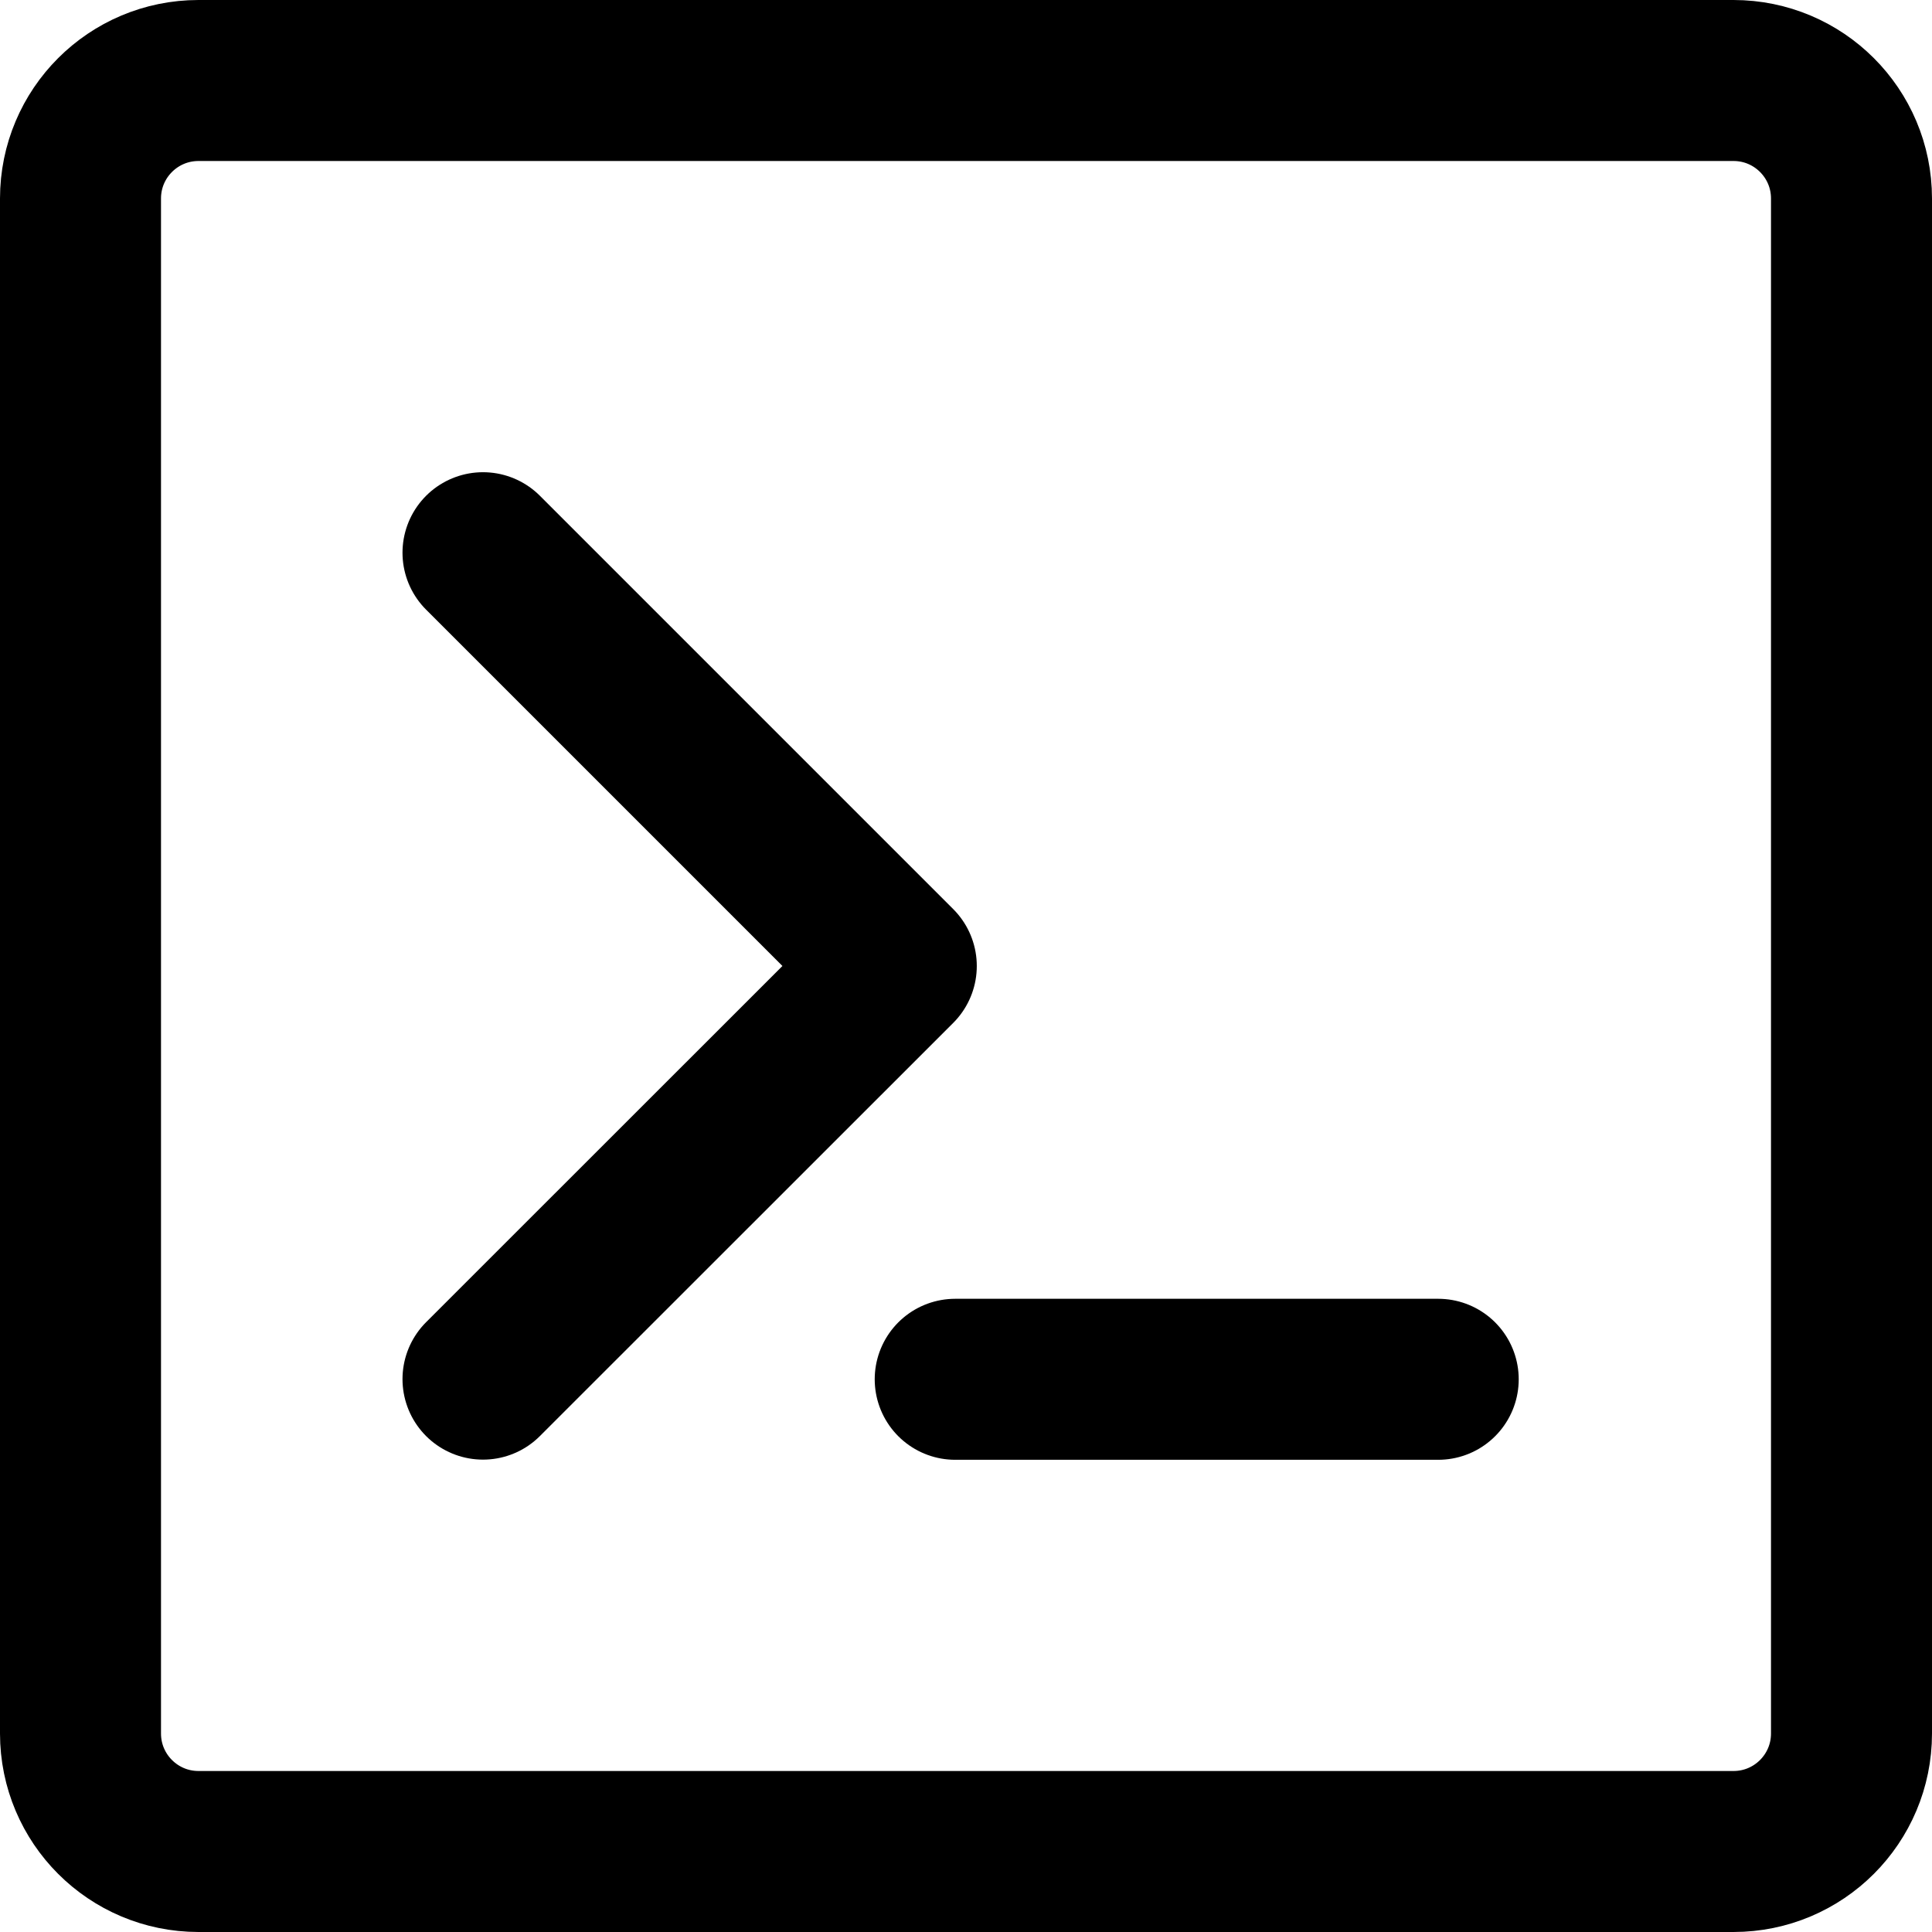 <svg xmlns="http://www.w3.org/2000/svg" width="12" height="12" fill="none" viewBox="0 0 12 12"><g clip-path="url(#clip0_18622_8691)"><path stroke="currentColor" stroke-linecap="round" stroke-linejoin="round" d="M10.767 0.5H1.233C0.828 0.5 0.5 0.828 0.5 1.233V10.767C0.5 11.172 0.828 11.5 1.233 11.5H10.767C11.172 11.5 11.5 11.172 11.5 10.767V1.233C11.5 0.828 11.172 0.5 10.767 0.5Z"/><path stroke="currentColor" stroke-linecap="round" stroke-linejoin="round" d="M3 3.433L5.567 6L3 8.566"/><path stroke="currentColor" stroke-linecap="round" stroke-linejoin="round" d="M5.933 8.567H8.933"/></g><defs><clipPath id="clip0_18622_8691"><rect width="12" height="12" fill="#fff"/></clipPath></defs></svg>